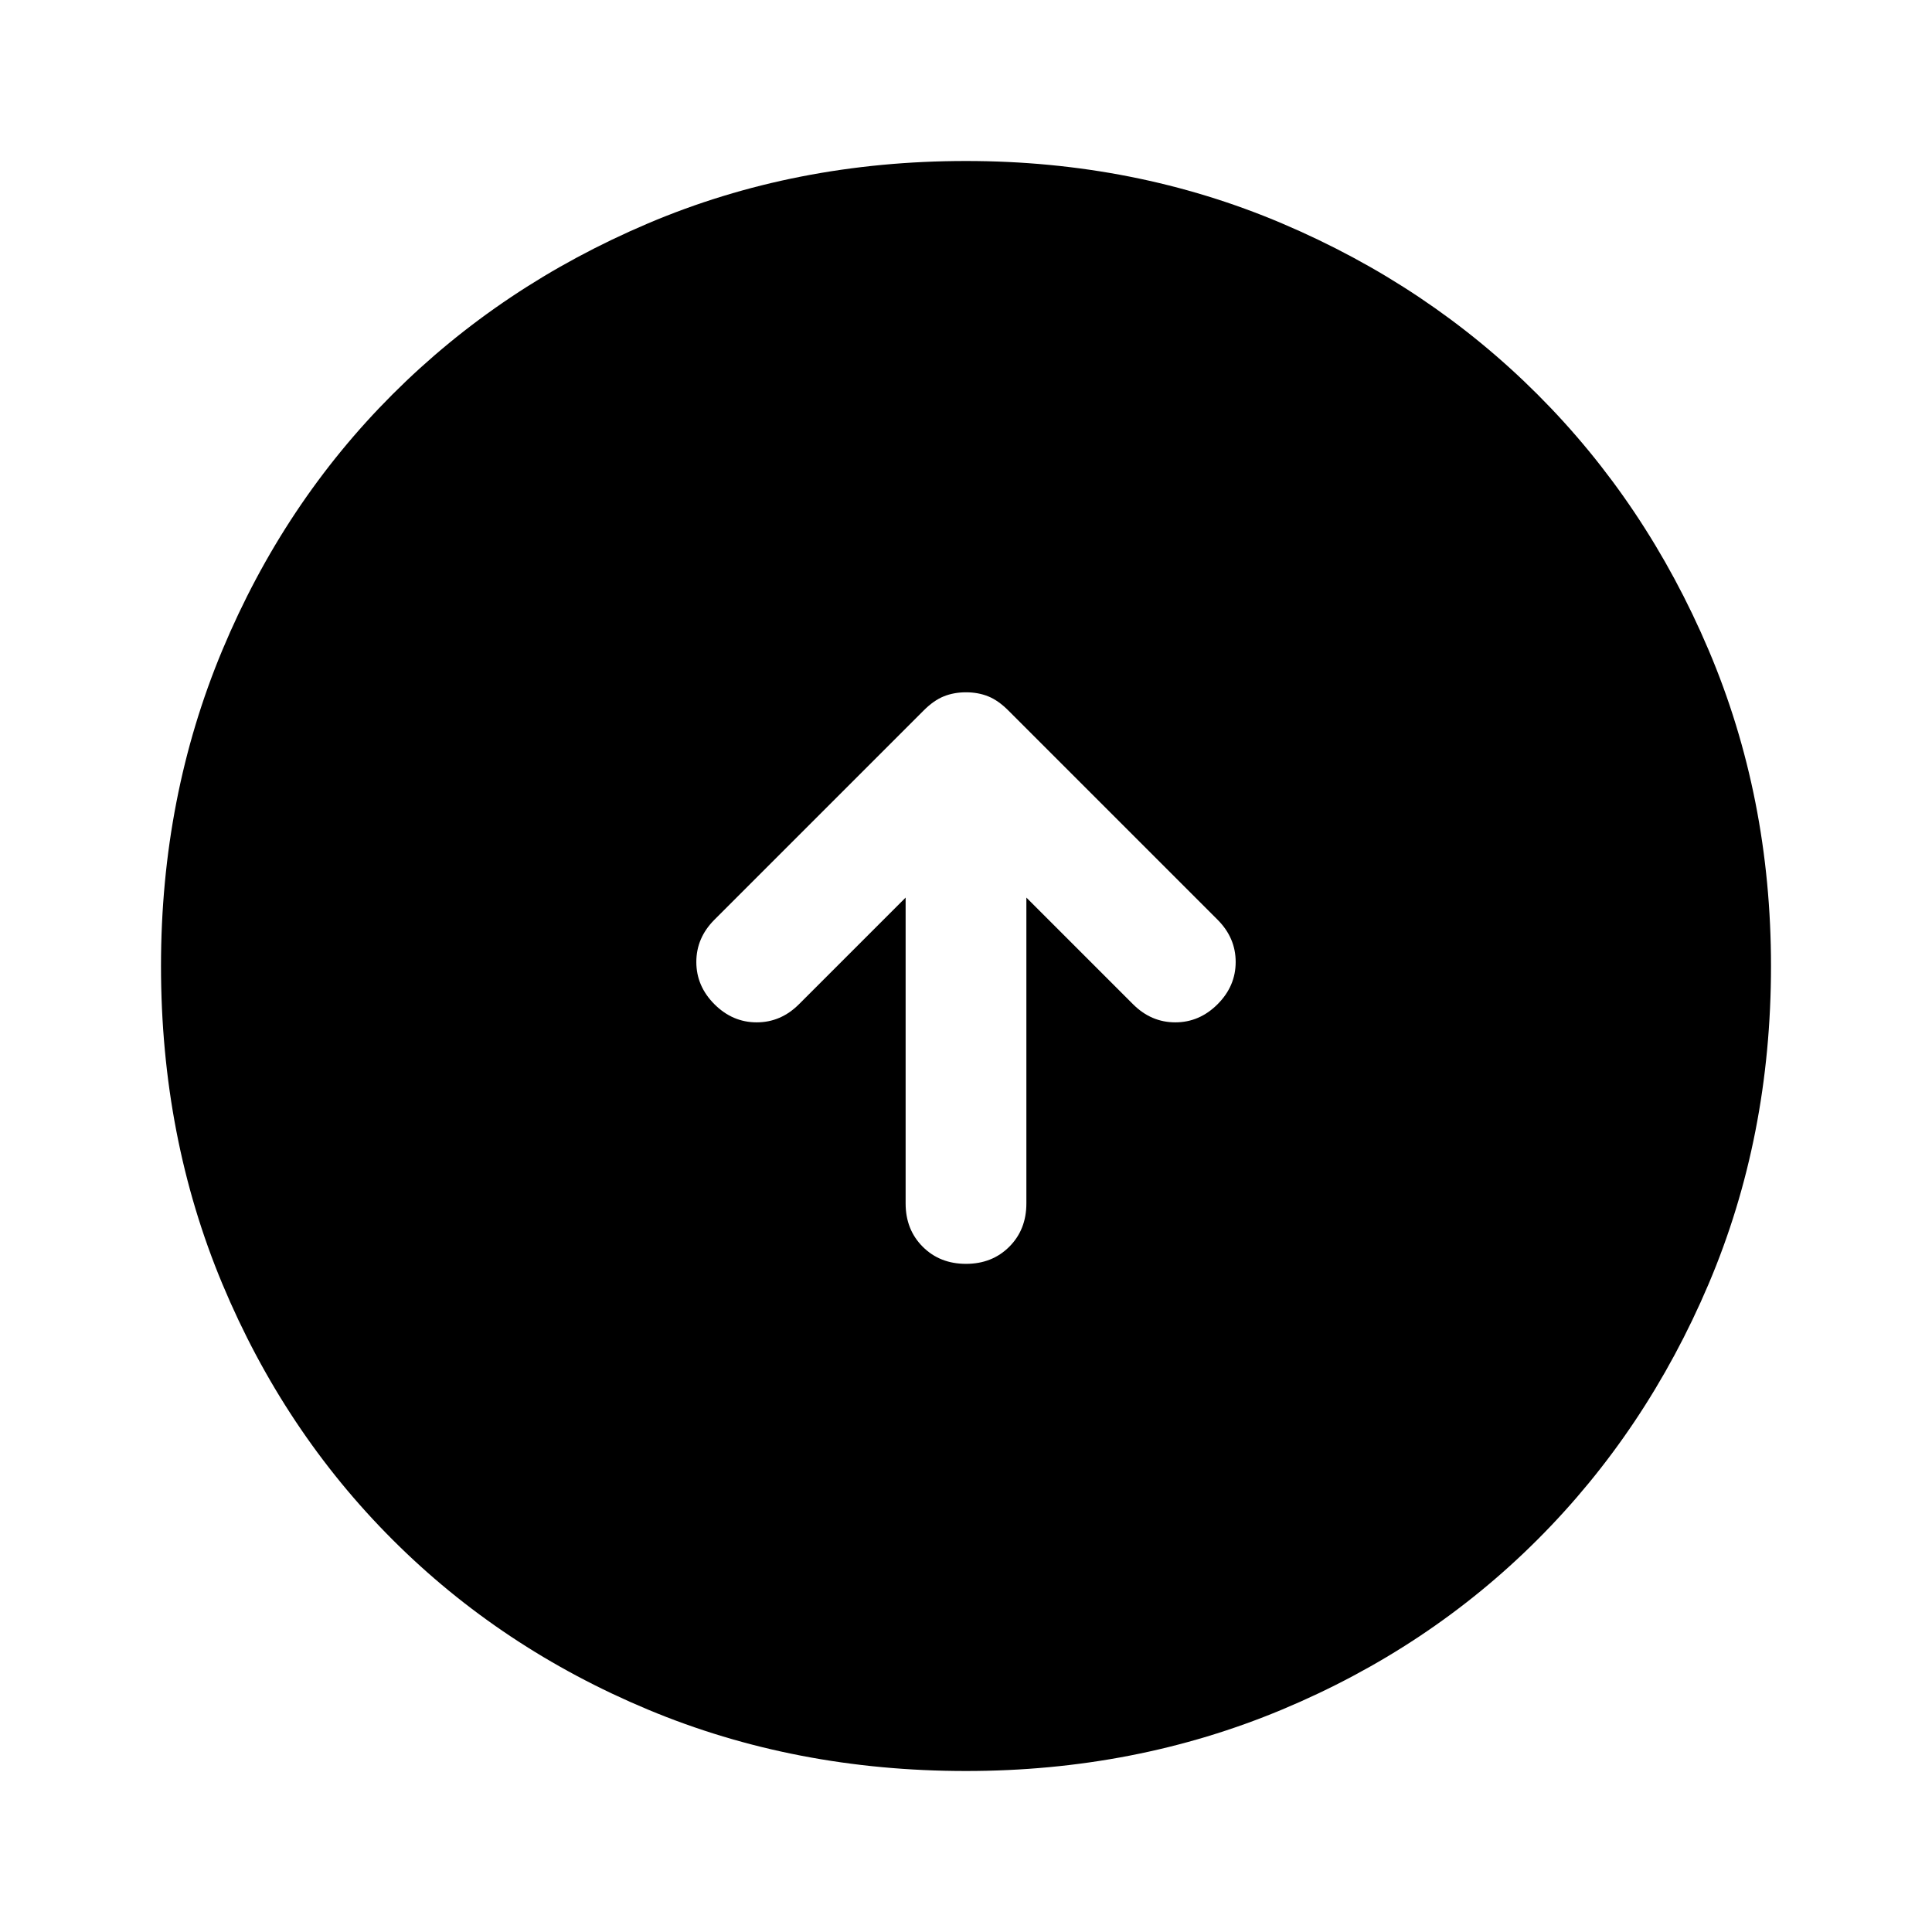<svg xmlns="http://www.w3.org/2000/svg" height="48" width="48"><path d="M24 31.4q.65 0 1.075-.425.425-.425.425-1.075v-7.6l2.65 2.65q.45.45 1.05.45.6 0 1.05-.45.45-.45.45-1.05 0-.6-.45-1.05l-5.2-5.2q-.25-.25-.5-.35-.25-.1-.55-.1-.3 0-.55.1-.25.1-.5.35l-5.2 5.2q-.45.45-.45 1.05 0 .6.45 1.05.45.45 1.05.45.6 0 1.05-.45l2.65-2.65v7.6q0 .65.425 1.075.425.425 1.075.425ZM24 44q-4.25 0-7.9-1.525-3.65-1.525-6.35-4.225-2.7-2.7-4.225-6.35Q4 28.25 4 24q0-4.2 1.525-7.85Q7.05 12.5 9.75 9.8q2.7-2.7 6.35-4.25Q19.75 4 24 4q4.2 0 7.85 1.55Q35.5 7.1 38.2 9.8q2.7 2.7 4.25 6.35Q44 19.8 44 24q0 4.25-1.55 7.9-1.55 3.65-4.25 6.35-2.7 2.7-6.35 4.225Q28.2 44 24 44Z"/></svg>